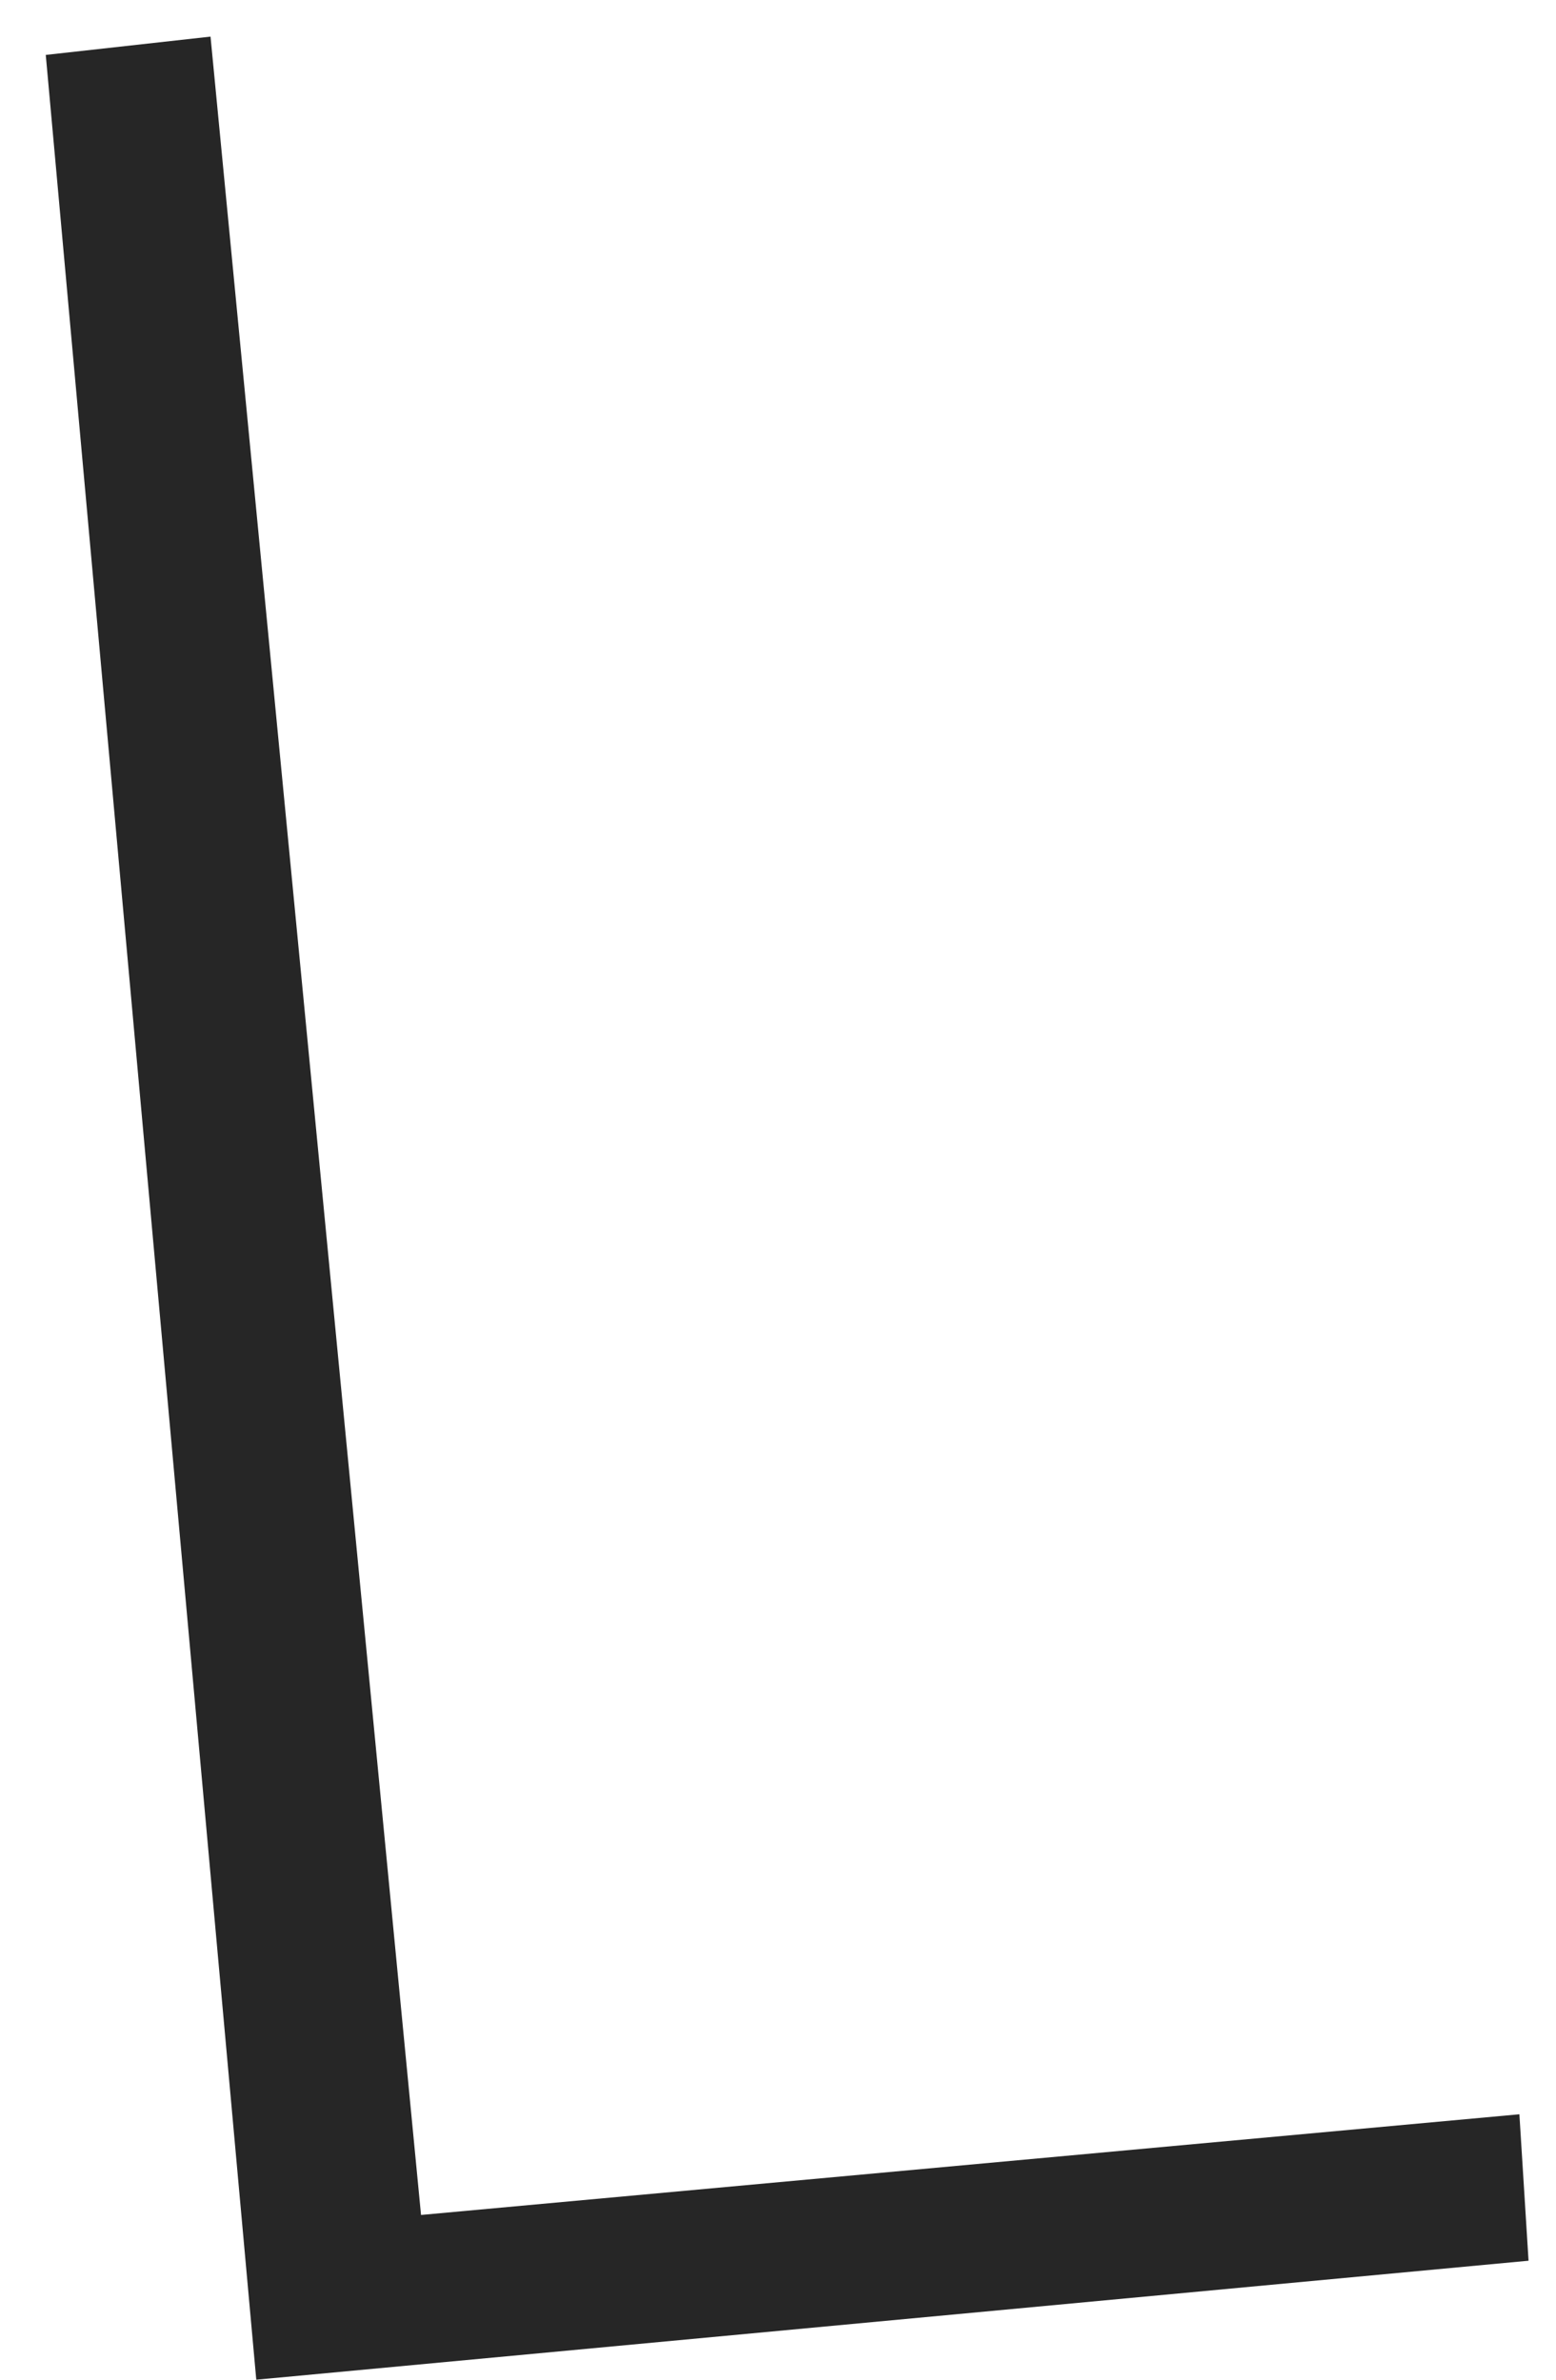 <?xml version="1.0" encoding="UTF-8" standalone="no"?><svg width='17' height='26' viewBox='0 0 17 26' fill='none' xmlns='http://www.w3.org/2000/svg'>
<path d='M4.6 24.2L16.6 23.1L16.7 24.7L2.8 26L0.5 0.6L2.3 0.4L4.6 24.2Z' fill='#262626'/>
</svg>
